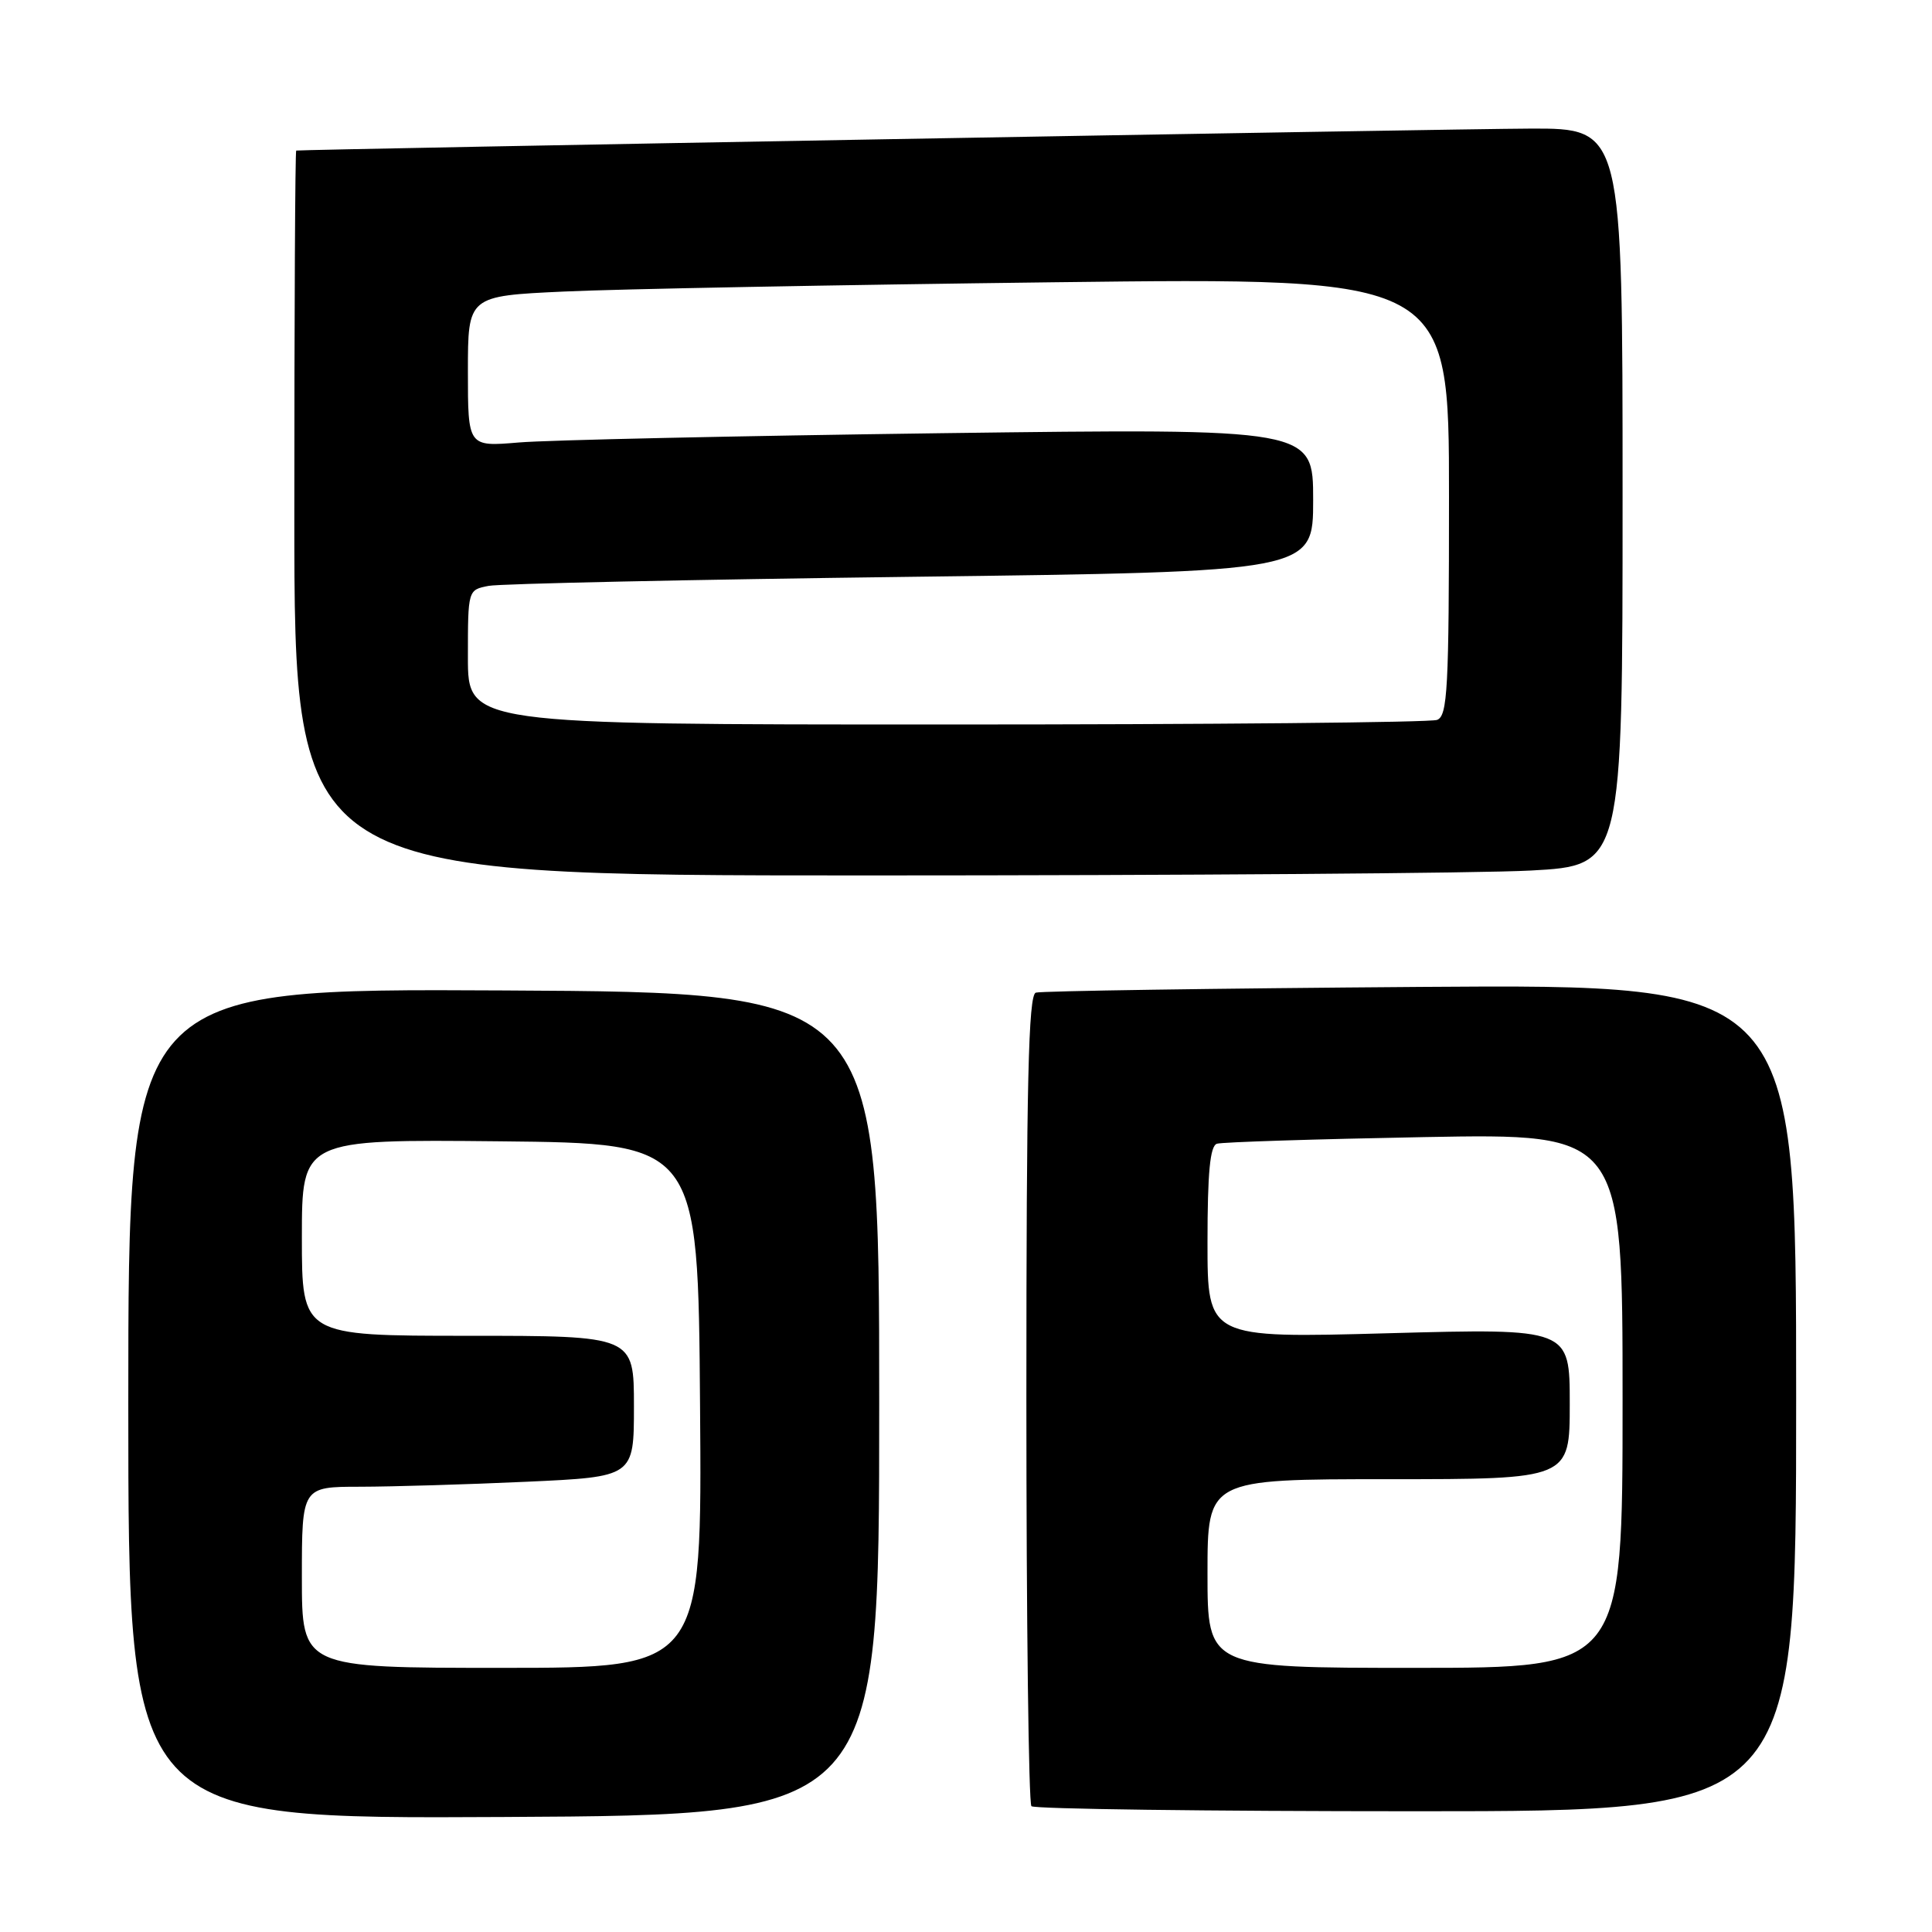 <?xml version="1.0" encoding="UTF-8" standalone="no"?>
<!DOCTYPE svg PUBLIC "-//W3C//DTD SVG 1.1//EN" "http://www.w3.org/Graphics/SVG/1.1/DTD/svg11.dtd" >
<svg xmlns="http://www.w3.org/2000/svg" xmlns:xlink="http://www.w3.org/1999/xlink" version="1.1" viewBox="0 0 256 256">
 <g >
 <path fill="currentColor"
d=" M 116.50 186.00 C 116.50 131.50 116.50 131.50 66.75 131.24 C 17.00 130.98 17.00 130.98 17.00 186.00 C 17.00 241.02 17.00 241.02 66.75 240.76 C 116.50 240.50 116.50 240.50 116.50 186.00 Z  M 238.00 185.21 C 238.00 130.42 238.00 130.42 188.25 130.77 C 160.89 130.97 137.94 131.31 137.25 131.53 C 136.27 131.85 136.00 143.49 136.00 185.30 C 136.00 214.65 136.30 238.97 136.67 239.33 C 137.03 239.70 159.98 240.00 187.67 240.00 C 238.00 240.00 238.00 240.00 238.00 185.21 Z  M 202.84 115.35 C 215.00 114.69 215.00 114.69 215.00 65.85 C 215.00 17.00 215.00 17.00 202.75 17.04 C 192.82 17.07 40.12 19.79 39.25 19.95 C 39.11 19.98 39.00 41.60 39.00 68.00 C 39.00 116.00 39.00 116.00 114.84 116.00 C 156.56 116.00 196.16 115.71 202.84 115.35 Z  M 40.00 209.00 C 40.00 197.00 40.00 197.00 47.75 197.00 C 52.01 196.99 61.91 196.70 69.75 196.34 C 84.00 195.69 84.00 195.69 84.00 186.34 C 84.00 177.00 84.00 177.00 62.00 177.00 C 40.00 177.00 40.00 177.00 40.00 163.98 C 40.00 150.97 40.00 150.97 66.25 151.23 C 92.50 151.50 92.50 151.50 92.76 186.25 C 93.03 221.00 93.03 221.00 66.51 221.00 C 40.00 221.00 40.00 221.00 40.00 209.00 Z  M 160.00 208.50 C 160.00 196.00 160.00 196.00 184.00 196.00 C 208.00 196.00 208.00 196.00 208.00 186.00 C 208.00 176.01 208.00 176.01 184.00 176.66 C 160.00 177.32 160.00 177.32 160.00 164.63 C 160.00 155.35 160.34 151.83 161.25 151.55 C 161.94 151.33 174.31 150.94 188.75 150.67 C 215.00 150.19 215.00 150.19 215.00 185.59 C 215.00 221.00 215.00 221.00 187.50 221.00 C 160.00 221.00 160.00 221.00 160.00 208.50 Z  M 62.00 87.08 C 62.00 78.16 62.00 78.16 64.75 77.63 C 66.26 77.34 91.46 76.80 120.75 76.43 C 174.00 75.76 174.00 75.76 174.00 66.26 C 174.00 56.76 174.00 56.76 124.75 57.40 C 97.66 57.76 72.46 58.31 68.75 58.63 C 62.00 59.20 62.00 59.20 62.00 49.21 C 62.00 39.22 62.00 39.22 74.75 38.63 C 81.76 38.30 111.01 37.75 139.75 37.40 C 192.00 36.77 192.00 36.77 192.00 65.78 C 192.00 91.31 191.81 94.86 190.42 95.39 C 189.55 95.73 160.30 96.00 125.42 96.00 C 62.00 96.00 62.00 96.00 62.00 87.08 Z "/>
</g>
</svg>